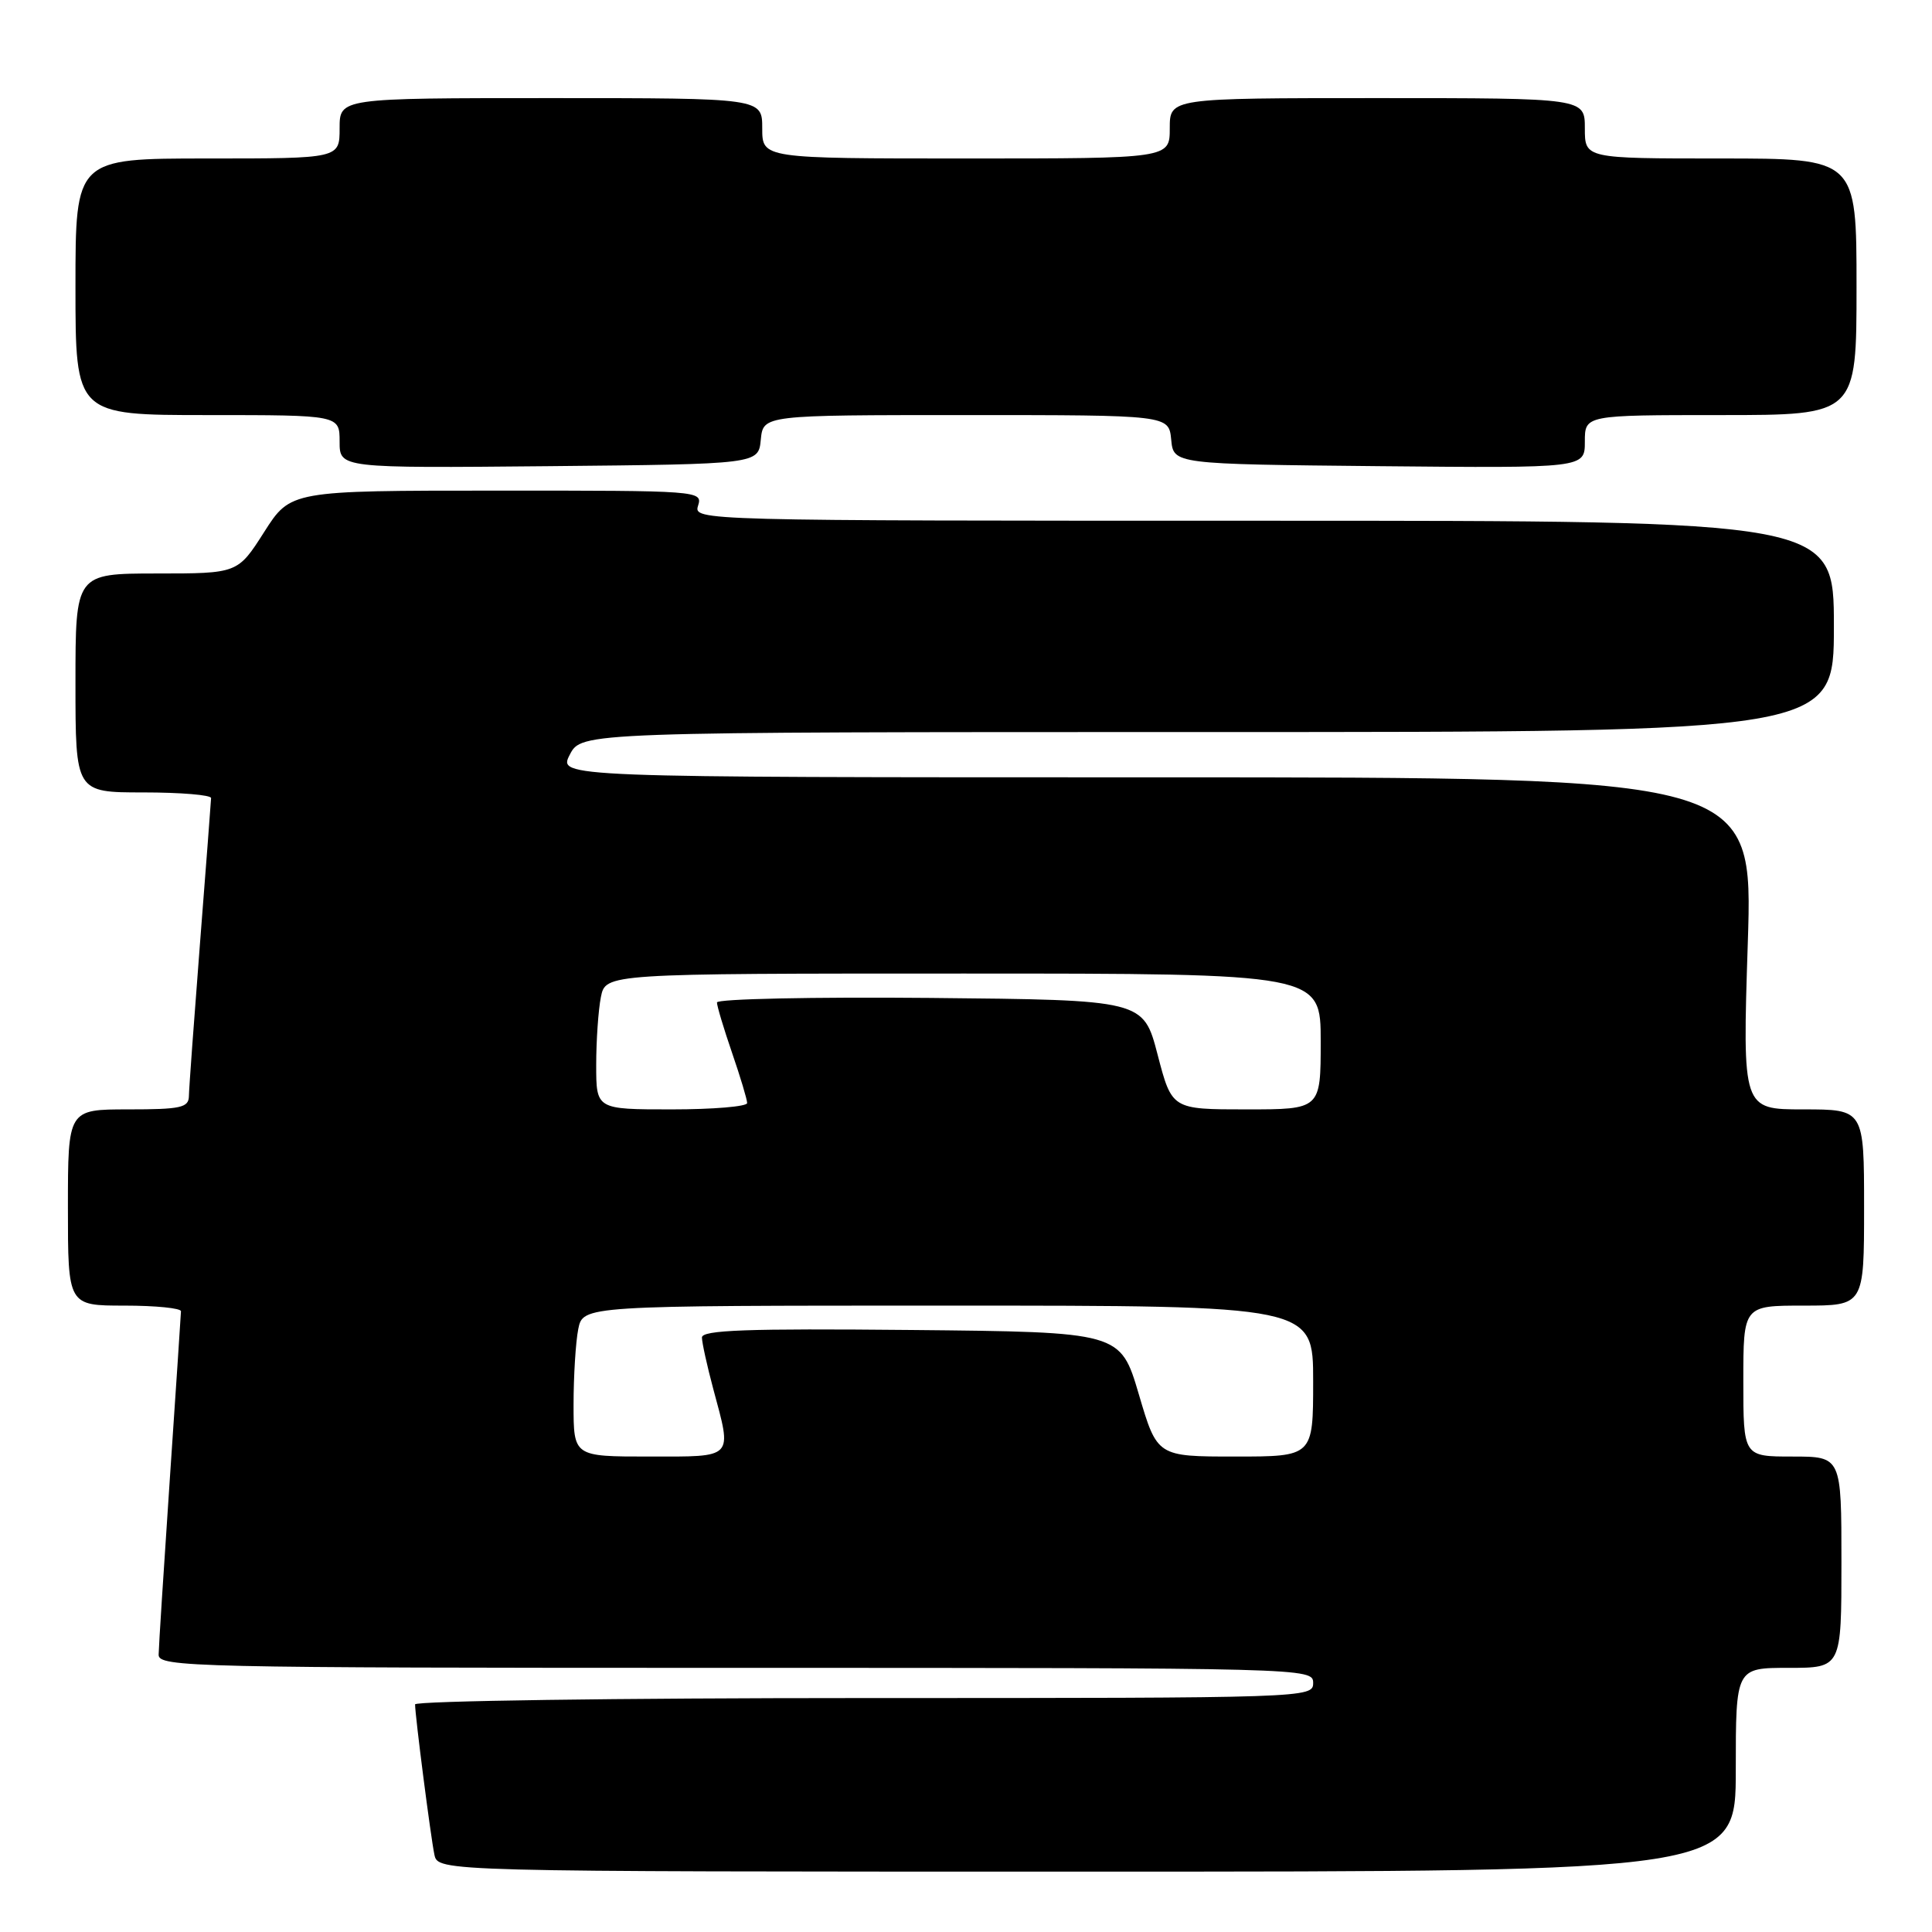 <?xml version="1.0" encoding="UTF-8" standalone="no"?>
<!DOCTYPE svg PUBLIC "-//W3C//DTD SVG 1.1//EN" "http://www.w3.org/Graphics/SVG/1.1/DTD/svg11.dtd" >
<svg xmlns="http://www.w3.org/2000/svg" xmlns:xlink="http://www.w3.org/1999/xlink" version="1.1" viewBox="0 0 256 256">
 <g >
 <path fill="currentColor"
d=" M 230.00 234.50 C 230.00 221.00 230.00 221.00 237.00 221.00 C 244.00 221.00 244.00 221.00 244.00 207.00 C 244.00 193.00 244.00 193.00 237.50 193.00 C 231.00 193.00 231.00 193.00 231.00 183.00 C 231.00 173.00 231.00 173.00 239.00 173.00 C 247.00 173.00 247.00 173.00 247.00 160.00 C 247.00 147.00 247.00 147.00 238.94 147.00 C 230.88 147.00 230.88 147.00 231.59 125.00 C 232.30 103.00 232.30 103.00 153.12 103.00 C 73.95 103.00 73.95 103.00 75.50 100.00 C 77.05 97.00 77.05 97.00 160.03 97.00 C 243.00 97.00 243.00 97.00 243.00 83.00 C 243.00 69.00 243.00 69.00 167.43 69.00 C 92.32 69.00 91.87 68.99 92.50 67.00 C 93.12 65.03 92.68 65.00 65.82 65.01 C 38.50 65.01 38.50 65.01 35.00 70.50 C 31.50 75.99 31.50 75.99 20.75 75.99 C 10.00 76.00 10.00 76.00 10.00 90.50 C 10.00 105.00 10.00 105.00 19.00 105.00 C 23.95 105.00 27.99 105.34 27.97 105.75 C 27.96 106.16 27.29 114.83 26.50 125.00 C 25.71 135.18 25.04 144.29 25.03 145.25 C 25.00 146.77 23.94 147.00 17.00 147.00 C 9.00 147.00 9.00 147.00 9.00 160.00 C 9.00 173.00 9.00 173.00 16.50 173.00 C 20.62 173.00 23.99 173.34 23.98 173.75 C 23.97 174.16 23.30 184.18 22.50 196.00 C 21.70 207.82 21.03 218.29 21.02 219.25 C 21.00 220.90 25.30 221.00 97.50 221.00 C 173.33 221.00 174.00 221.02 174.00 223.00 C 174.00 224.98 173.33 225.00 114.50 225.00 C 81.77 225.00 55.00 225.38 55.00 225.84 C 55.00 227.32 57.07 243.42 57.56 245.75 C 58.04 248.00 58.04 248.00 144.02 248.00 C 230.00 248.00 230.00 248.00 230.00 234.50 Z  M 100.81 58.25 C 101.13 55.00 101.13 55.00 128.00 55.00 C 154.87 55.00 154.87 55.00 155.19 58.25 C 155.50 61.50 155.50 61.50 182.75 61.77 C 210.00 62.03 210.00 62.03 210.00 58.52 C 210.00 55.00 210.00 55.00 228.00 55.00 C 246.00 55.00 246.00 55.00 246.00 38.00 C 246.00 21.00 246.00 21.00 228.00 21.00 C 210.00 21.00 210.00 21.00 210.00 17.00 C 210.00 13.00 210.00 13.00 182.50 13.00 C 155.00 13.00 155.00 13.00 155.00 17.00 C 155.00 21.00 155.00 21.00 128.00 21.00 C 101.00 21.00 101.00 21.00 101.00 17.00 C 101.00 13.00 101.00 13.00 73.00 13.00 C 45.00 13.00 45.00 13.00 45.00 17.00 C 45.00 21.00 45.00 21.00 27.50 21.00 C 10.00 21.00 10.00 21.00 10.00 38.00 C 10.00 55.00 10.00 55.00 27.50 55.00 C 45.00 55.00 45.00 55.00 45.00 58.52 C 45.00 62.03 45.00 62.03 72.75 61.77 C 100.50 61.50 100.50 61.50 100.81 58.25 Z  M 76.00 186.12 C 76.00 182.34 76.28 177.84 76.62 176.12 C 77.25 173.00 77.25 173.00 125.62 173.00 C 174.00 173.00 174.00 173.00 174.00 183.00 C 174.00 193.00 174.00 193.00 163.67 193.00 C 153.33 193.00 153.33 193.00 150.90 184.75 C 148.46 176.50 148.46 176.50 120.73 176.23 C 98.88 176.02 93.00 176.24 93.01 177.23 C 93.02 177.93 93.69 180.97 94.50 184.00 C 97.02 193.39 97.39 193.00 86.00 193.00 C 76.00 193.00 76.00 193.00 76.00 186.12 Z  M 79.00 141.12 C 79.00 137.89 79.28 133.84 79.62 132.12 C 80.25 129.00 80.25 129.00 127.62 129.00 C 175.00 129.00 175.00 129.00 175.00 138.00 C 175.00 147.00 175.00 147.00 165.14 147.00 C 155.28 147.00 155.28 147.00 153.39 139.75 C 151.50 132.50 151.50 132.50 123.25 132.23 C 107.71 132.09 95.00 132.36 95.00 132.83 C 95.00 133.30 95.90 136.30 97.00 139.50 C 98.10 142.70 99.00 145.69 99.00 146.16 C 99.00 146.62 94.50 147.00 89.00 147.00 C 79.00 147.00 79.00 147.00 79.00 141.12 Z "/>
</g>
</svg>